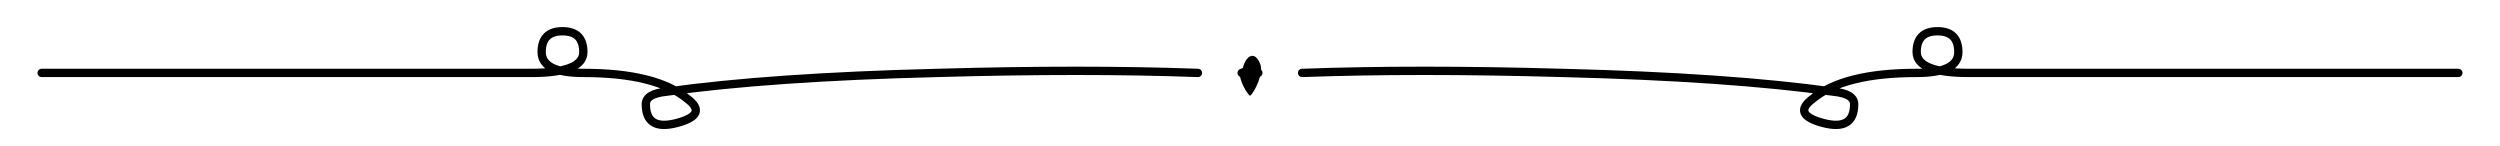 <svg xmlns="http://www.w3.org/2000/svg" width="2400" height="140" viewBox="0 0 2400 140" fill="none" stroke="currentColor" stroke-width="8" stroke-linecap="round" stroke-linejoin="round">
  <defs>
    <style><![CDATA[
      /* Inherit color from parent (e.g., set via CSS or inline style "color:#7A2E2E") */
      .divider { vector-effect: non-scaling-stroke; }
    ]]></style>
  </defs>
  <g class="divider">
    <g id="left-side">
      <path d="M40 70 H 510 Q 560 70 560 50 Q 560 30 540 30 Q 520 30 520 50 Q 520 70 560 70 Q 630 70 660 95 Q 680 110 650 118 Q 620 126 620 100 Q 620 90 640 88 Q 740 74 900 70 Q 1040 66 1150 70" />
    </g>
    <use href="#left-side" transform="scale(-1,1) translate(-2400,0)" />
    <path stroke="none" fill="currentColor" d="M1192 70 
            C1195 52,1205 48,1210 62
            C1213 70,1205 88,1200 92
            C1195 88,1187 70,1192 70Z" />
            <path d="M1192 70 C1196 68,1204 68,1208 70" />
  </g>
</svg>

